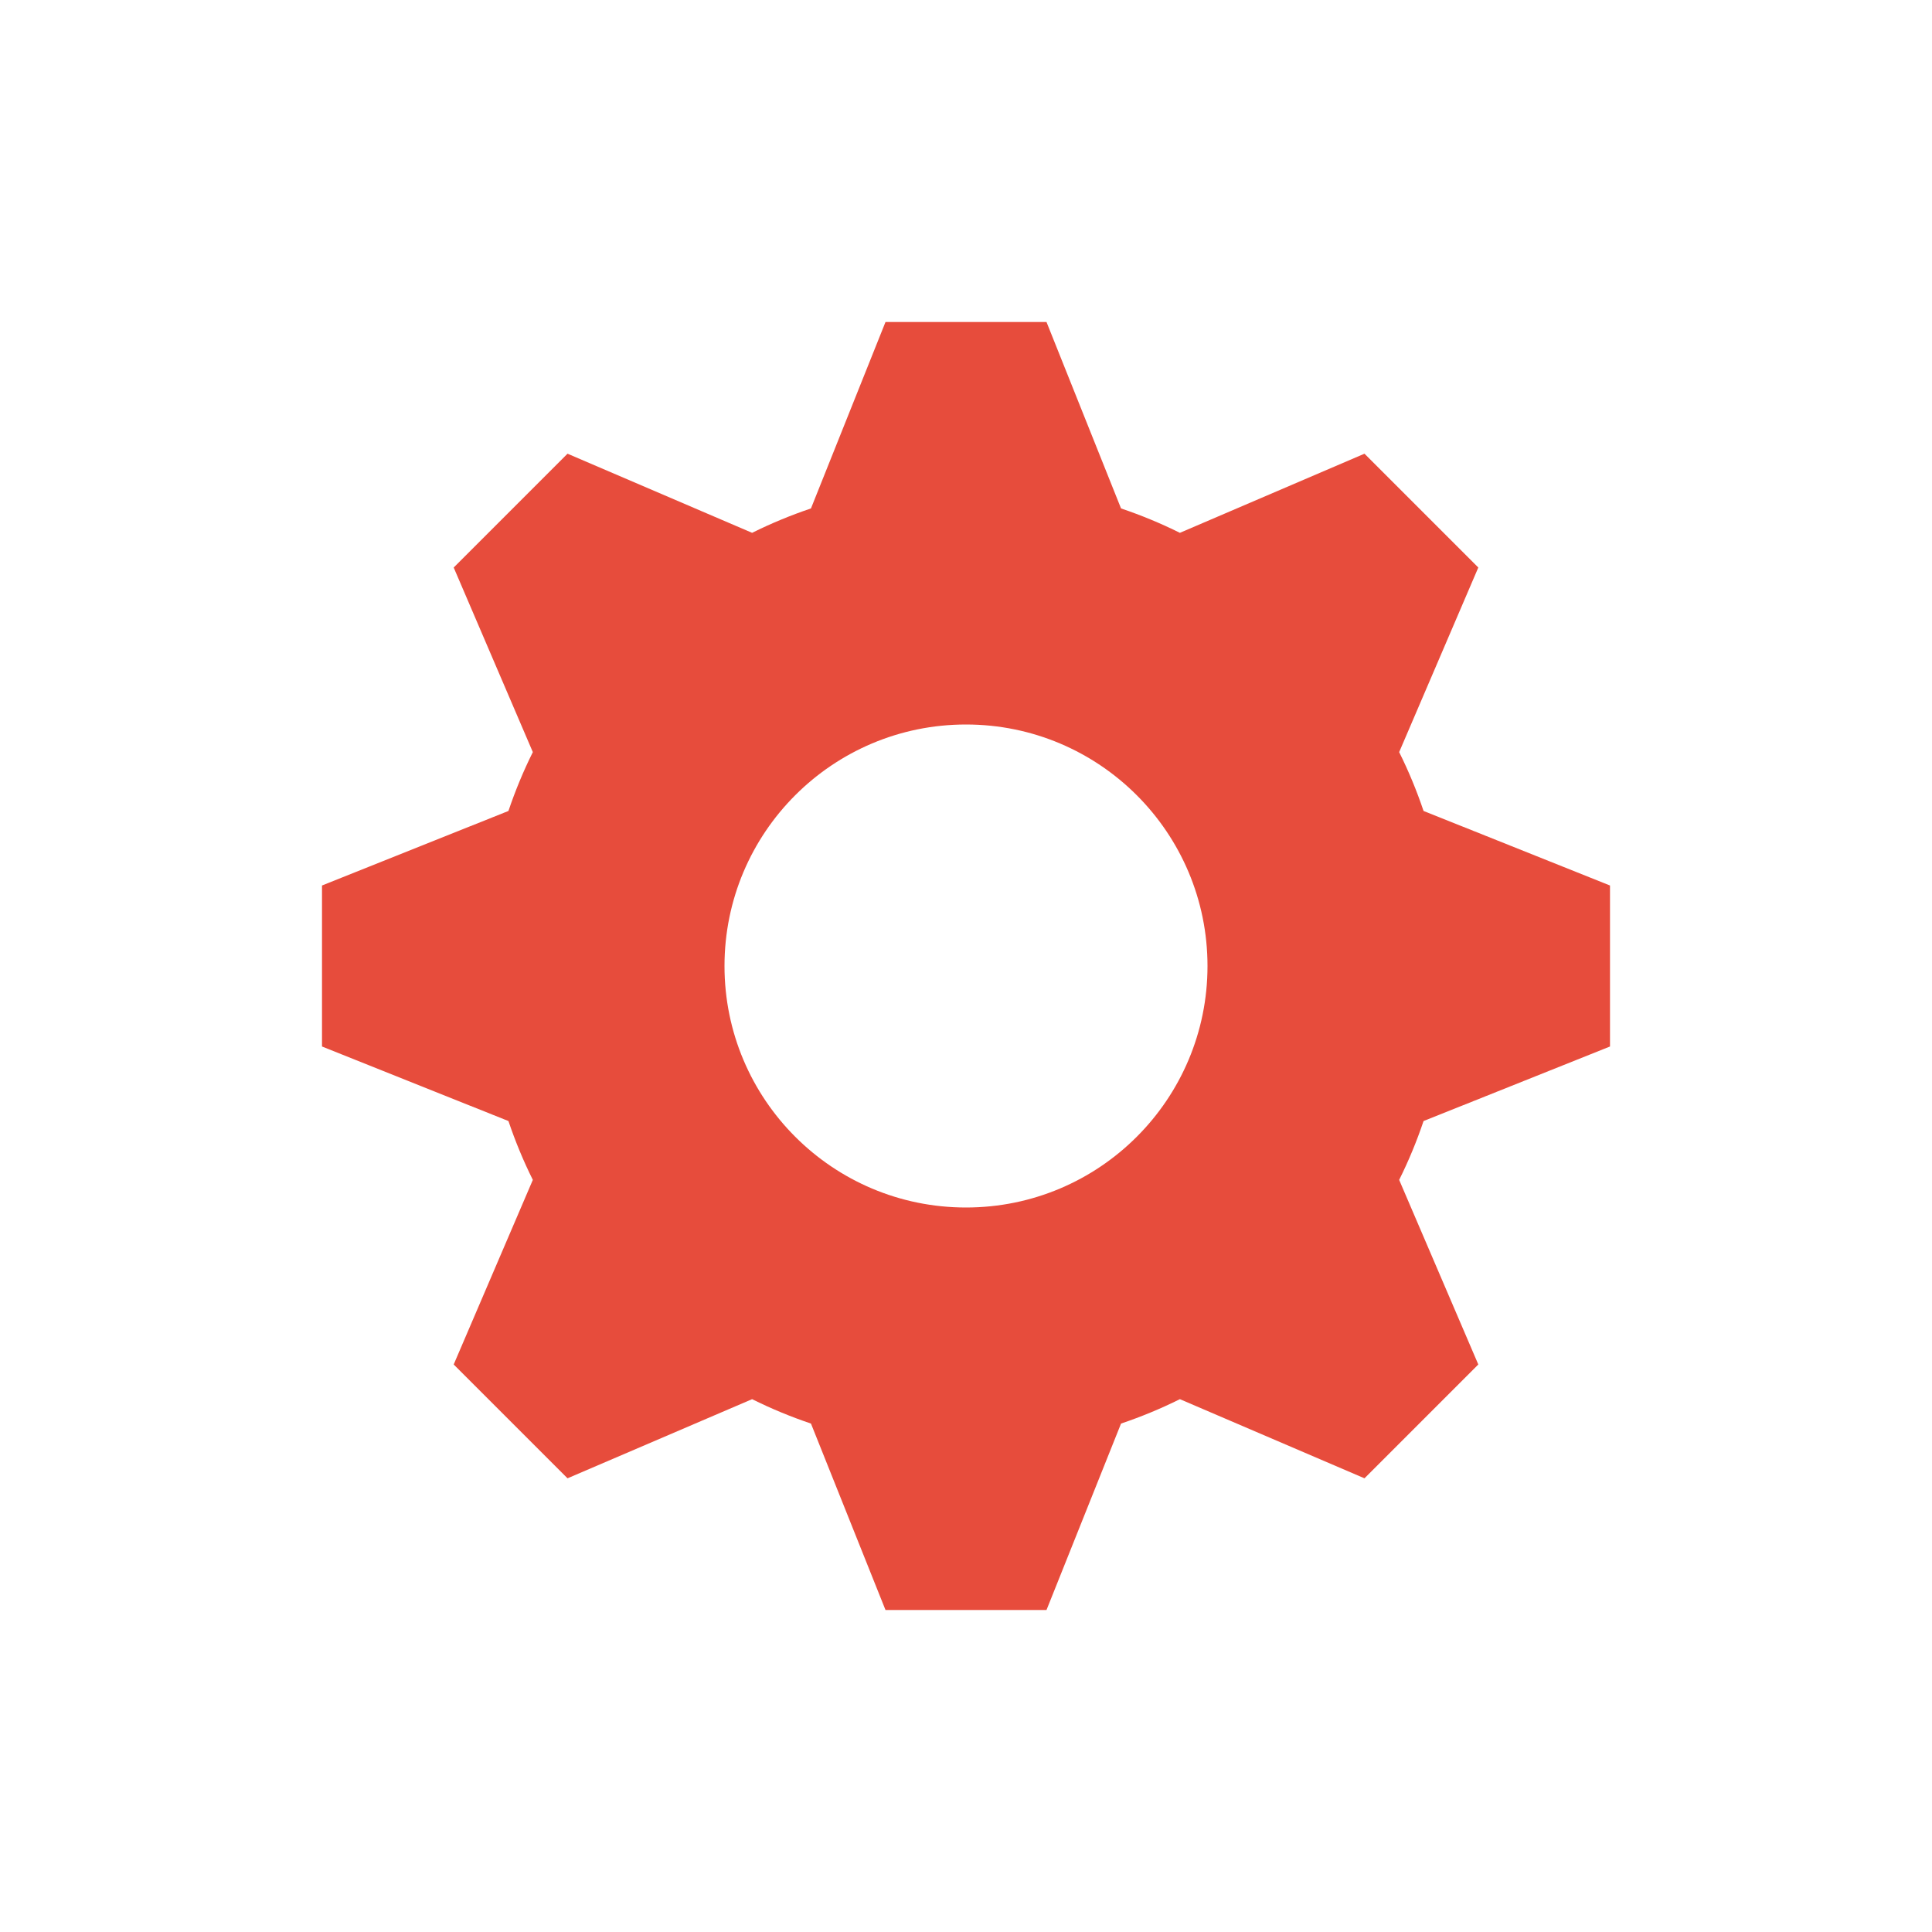 <svg width="24" height="24" viewBox="0 0 24 24" fill="none" xmlns="http://www.w3.org/2000/svg">
<path fill-rule="evenodd" clip-rule="evenodd" d="M13 4H11L10.074 6.316C9.822 6.401 9.578 6.502 9.343 6.619L7.05 5.636L5.636 7.05L6.619 9.343C6.502 9.578 6.401 9.822 6.316 10.074L4 11V13L6.316 13.926C6.401 14.178 6.502 14.422 6.619 14.657L5.636 16.95L7.05 18.364L9.343 17.381C9.578 17.498 9.822 17.599 10.074 17.684L11 20H13L13.926 17.684C14.178 17.599 14.422 17.498 14.657 17.381L16.95 18.364L18.364 16.95L17.381 14.657C17.498 14.422 17.599 14.178 17.684 13.926L20 13V11L17.684 10.074C17.599 9.822 17.498 9.578 17.381 9.343L18.364 7.05L16.95 5.636L14.657 6.619C14.422 6.502 14.178 6.401 13.926 6.316L13 4ZM12 15C13.657 15 15 13.657 15 12C15 10.343 13.657 9 12 9C10.343 9 9 10.343 9 12C9 13.657 10.343 15 12 15Z" fill="#E74C3C"/>
</svg>
